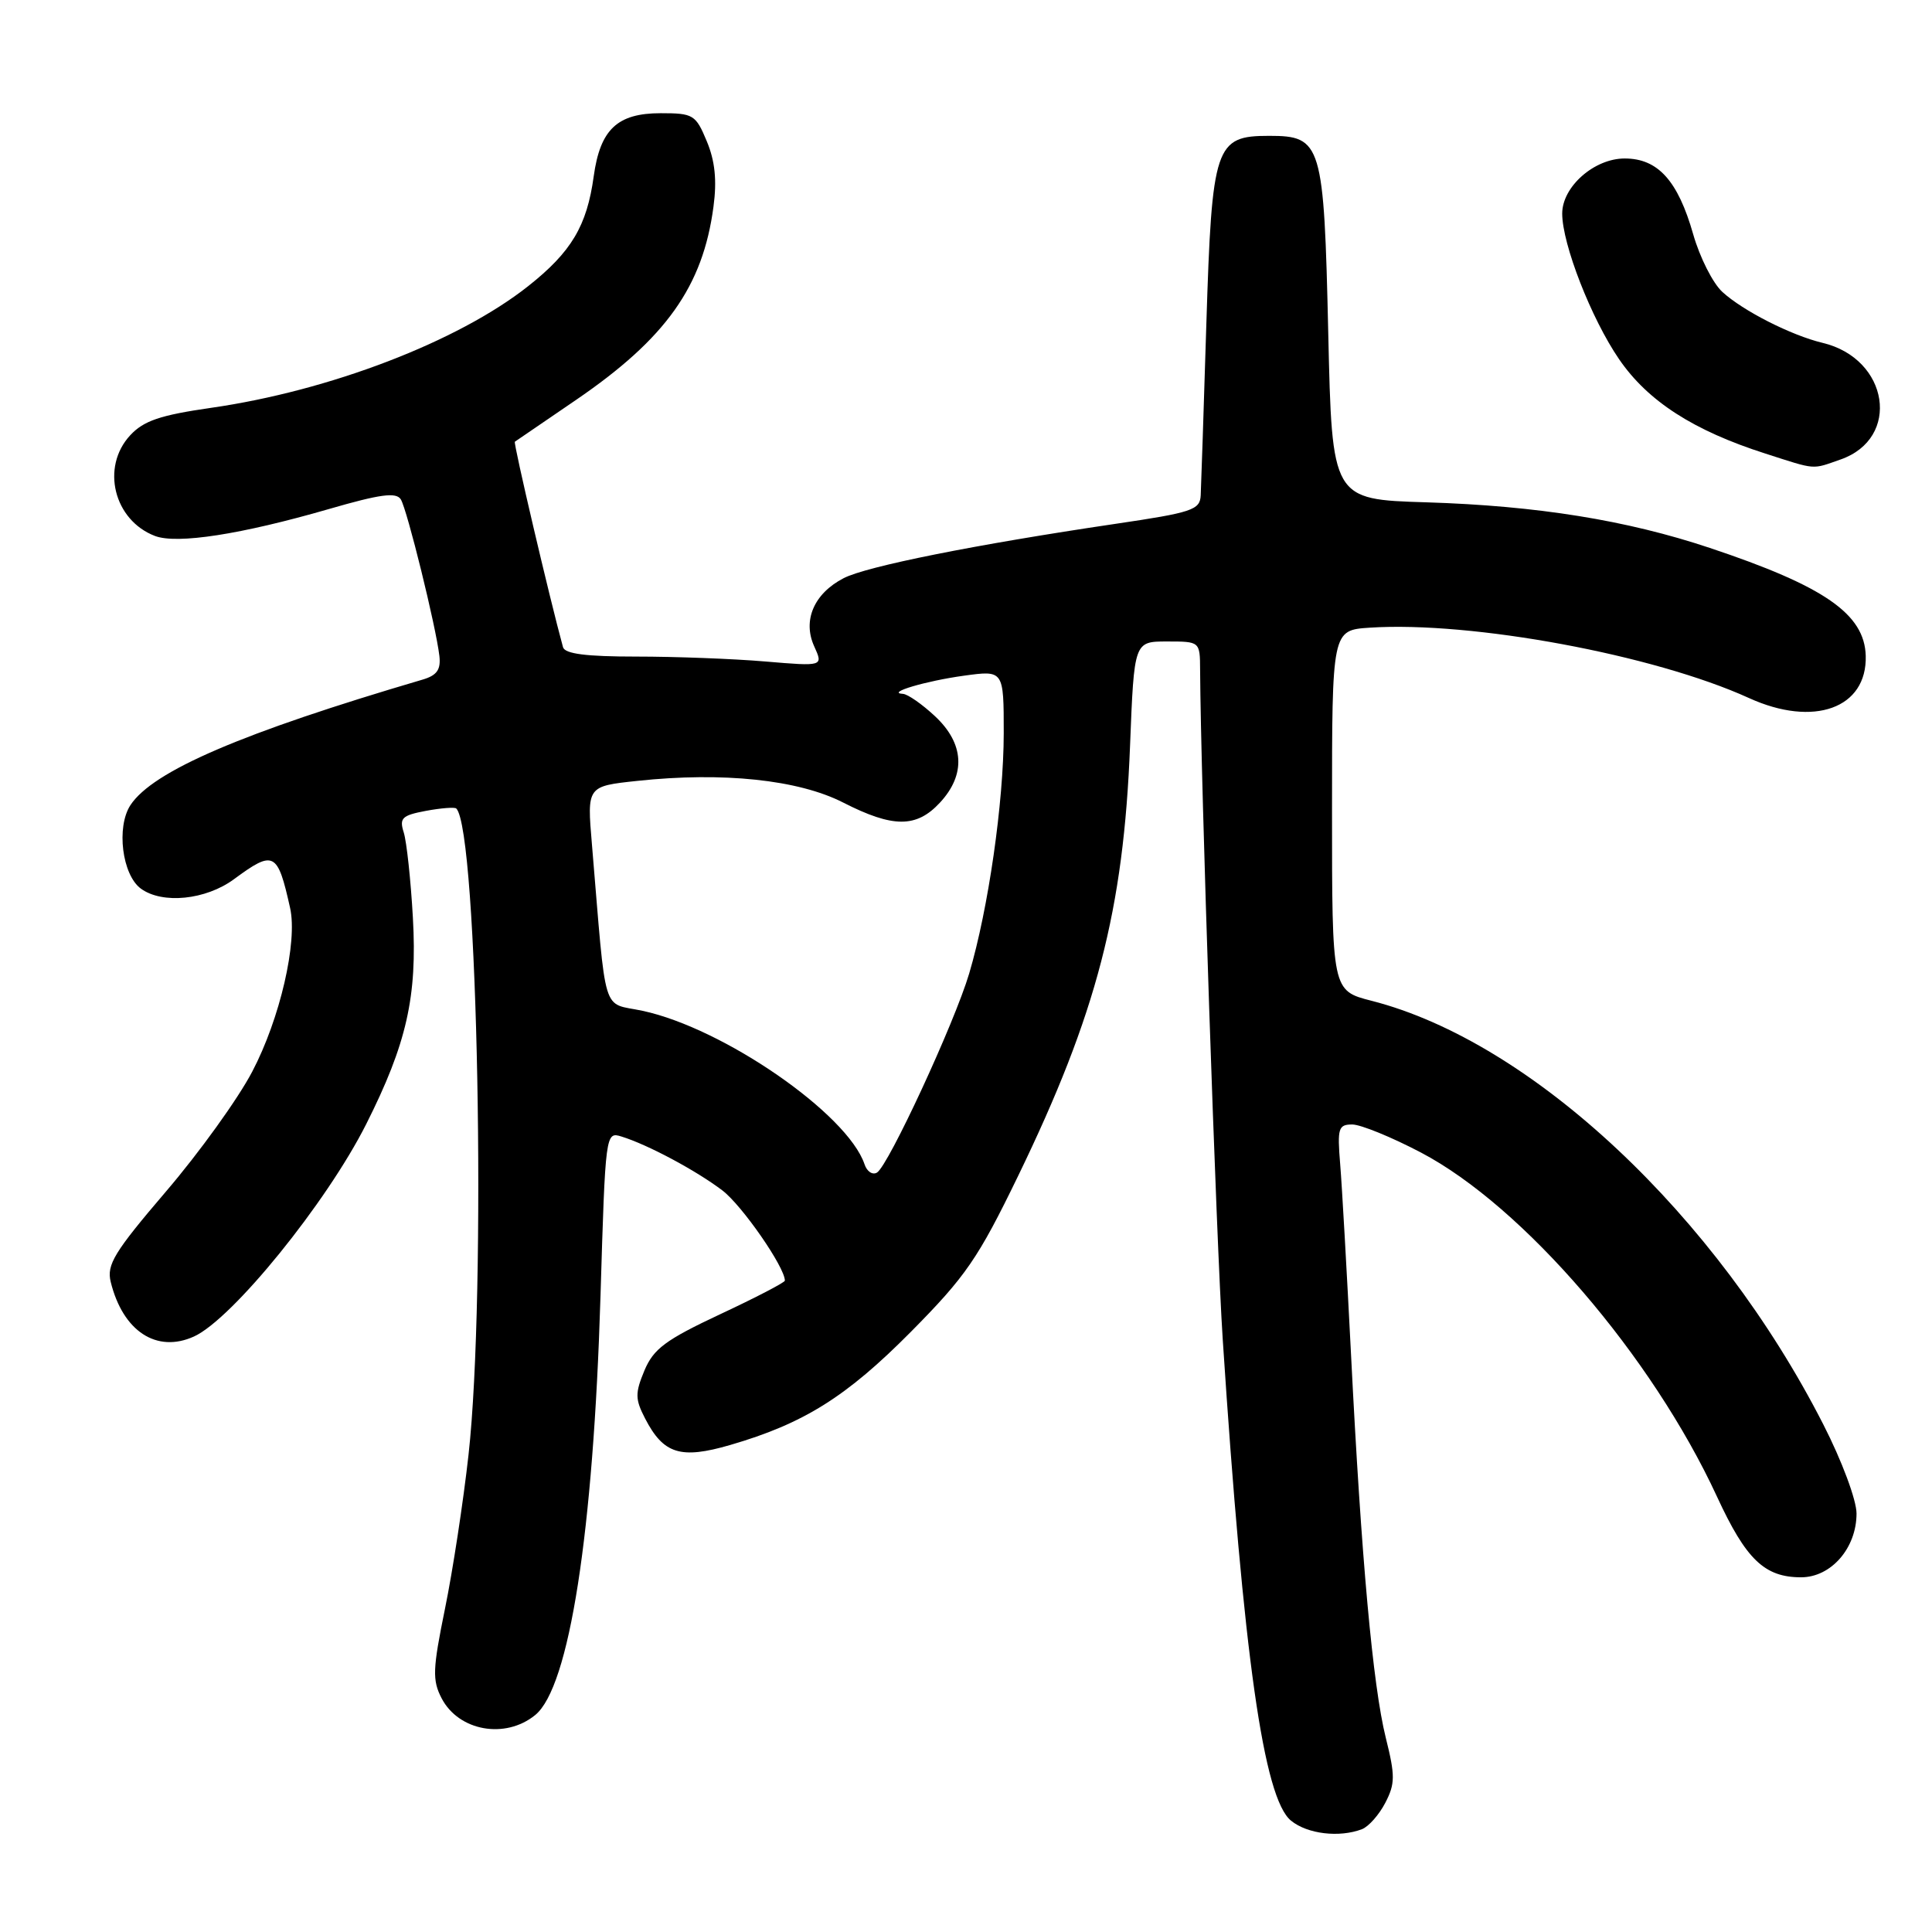 <?xml version="1.0" encoding="UTF-8" standalone="no"?>
<!DOCTYPE svg PUBLIC "-//W3C//DTD SVG 1.1//EN" "http://www.w3.org/Graphics/SVG/1.1/DTD/svg11.dtd" >
<svg xmlns="http://www.w3.org/2000/svg" xmlns:xlink="http://www.w3.org/1999/xlink" version="1.1" viewBox="0 0 256 256">
 <g >
 <path fill="currentColor"
d=" M 180.46 242.38 C 181.35 242.04 182.74 240.46 183.56 238.88 C 184.87 236.35 184.88 235.29 183.62 230.25 C 181.91 223.36 180.38 206.58 179.02 179.50 C 178.46 168.50 177.82 157.14 177.58 154.25 C 177.19 149.50 177.34 149.00 179.18 149.00 C 180.29 149.00 184.39 150.67 188.29 152.72 C 201.84 159.84 218.89 179.66 227.51 198.31 C 231.36 206.65 233.81 209.00 238.65 209.00 C 242.63 209.00 246.00 205.13 246.00 200.55 C 246.00 198.77 244.07 193.58 241.59 188.73 C 227.44 160.99 202.96 138.04 181.74 132.61 C 176.50 131.27 176.50 131.27 176.50 107.39 C 176.50 83.50 176.50 83.50 181.50 83.17 C 195.03 82.29 219.15 86.76 231.74 92.49 C 240.34 96.41 247.41 93.85 247.22 86.90 C 247.06 81.35 241.74 77.67 226.55 72.60 C 215.53 68.92 203.69 67.02 189.00 66.56 C 176.50 66.18 176.50 66.18 176.00 44.12 C 175.43 18.98 175.14 18.00 168.16 18.00 C 161.01 18.00 160.59 19.25 159.85 42.85 C 159.50 54.21 159.16 64.46 159.10 65.63 C 159.01 67.57 157.98 67.91 147.75 69.42 C 129.17 72.17 114.83 75.04 111.79 76.61 C 107.86 78.64 106.32 82.21 107.89 85.65 C 109.09 88.30 109.09 88.30 101.40 87.65 C 97.16 87.29 89.48 87.00 84.32 87.00 C 77.66 87.00 74.84 86.64 74.60 85.75 C 72.83 79.29 68.00 58.68 68.22 58.53 C 68.37 58.43 72.02 55.93 76.33 52.99 C 88.24 44.85 93.14 37.96 94.54 27.38 C 95.01 23.89 94.74 21.32 93.65 18.71 C 92.19 15.20 91.86 15.00 87.55 15.00 C 81.80 15.00 79.53 17.14 78.67 23.36 C 77.77 29.93 75.71 33.39 69.98 37.92 C 60.70 45.26 43.67 51.79 27.97 54.04 C 21.23 55.01 19.04 55.75 17.25 57.68 C 13.34 61.90 15.08 68.94 20.54 71.02 C 23.47 72.13 31.97 70.81 43.58 67.45 C 50.38 65.48 52.50 65.19 53.11 66.17 C 53.95 67.54 57.77 83.02 58.22 86.91 C 58.43 88.73 57.90 89.49 56.00 90.05 C 32.00 97.11 20.25 102.17 17.28 106.69 C 15.39 109.59 16.18 115.93 18.67 117.75 C 21.52 119.83 27.27 119.25 31.00 116.50 C 36.29 112.60 36.78 112.85 38.44 120.31 C 39.45 124.83 37.10 134.99 33.42 142.00 C 31.55 145.58 26.41 152.72 22.01 157.86 C 15.14 165.90 14.11 167.58 14.67 169.86 C 16.28 176.40 20.76 179.34 25.71 177.09 C 30.79 174.77 43.28 159.37 48.53 148.94 C 53.89 138.29 55.30 132.06 54.71 121.61 C 54.43 116.60 53.88 111.52 53.50 110.31 C 52.89 108.40 53.26 108.04 56.45 107.44 C 58.45 107.07 60.26 106.93 60.46 107.13 C 63.32 109.99 64.48 171.24 62.08 192.78 C 61.39 198.99 59.99 208.16 58.96 213.18 C 57.33 221.17 57.27 222.62 58.51 225.02 C 60.77 229.38 66.95 230.49 70.92 227.25 C 75.44 223.56 78.62 203.13 79.57 171.72 C 80.22 150.06 80.24 149.94 82.36 150.60 C 85.83 151.67 92.26 155.11 95.72 157.74 C 98.33 159.73 104.00 167.91 104.00 169.69 C 104.00 169.93 100.14 171.94 95.41 174.15 C 88.19 177.54 86.60 178.72 85.39 181.60 C 84.14 184.61 84.15 185.39 85.49 187.98 C 87.92 192.67 90.19 193.38 96.75 191.47 C 106.51 188.63 112.16 185.09 120.71 176.46 C 127.97 169.13 129.61 166.74 134.90 155.83 C 145.31 134.36 148.89 120.58 149.74 98.75 C 150.28 85.00 150.28 85.00 154.64 85.00 C 159.00 85.00 159.00 85.00 159.02 88.75 C 159.10 103.38 161.16 164.44 162.02 177.50 C 164.78 219.54 167.44 238.31 171.07 241.25 C 173.24 243.02 177.47 243.52 180.46 242.38 Z  M 243.87 60.89 C 251.93 58.09 250.31 47.53 241.50 45.43 C 237.36 44.44 230.95 41.19 228.22 38.68 C 226.96 37.53 225.23 34.10 224.36 31.05 C 222.33 23.93 219.68 21.00 215.28 21.00 C 211.24 21.00 207.00 24.74 207.00 28.30 C 207.00 32.35 210.86 42.24 214.54 47.60 C 218.35 53.16 224.40 57.06 233.95 60.11 C 240.73 62.29 240.04 62.23 243.87 60.89 Z  M 114.55 154.26 C 112.28 147.58 95.88 136.24 85.15 133.94 C 79.66 132.76 80.39 135.16 78.43 111.84 C 77.78 104.18 77.78 104.18 84.46 103.47 C 95.77 102.26 105.79 103.31 111.72 106.34 C 118.33 109.71 121.43 109.72 124.55 106.35 C 128.01 102.62 127.77 98.52 123.89 94.90 C 122.19 93.31 120.27 91.97 119.64 91.94 C 117.34 91.81 122.65 90.23 127.75 89.53 C 133.00 88.81 133.00 88.81 133.00 97.16 C 132.99 106.33 130.96 120.44 128.42 129.00 C 126.48 135.53 117.73 154.43 116.21 155.37 C 115.62 155.73 114.87 155.24 114.55 154.26 Z "/>
</g>
</svg>